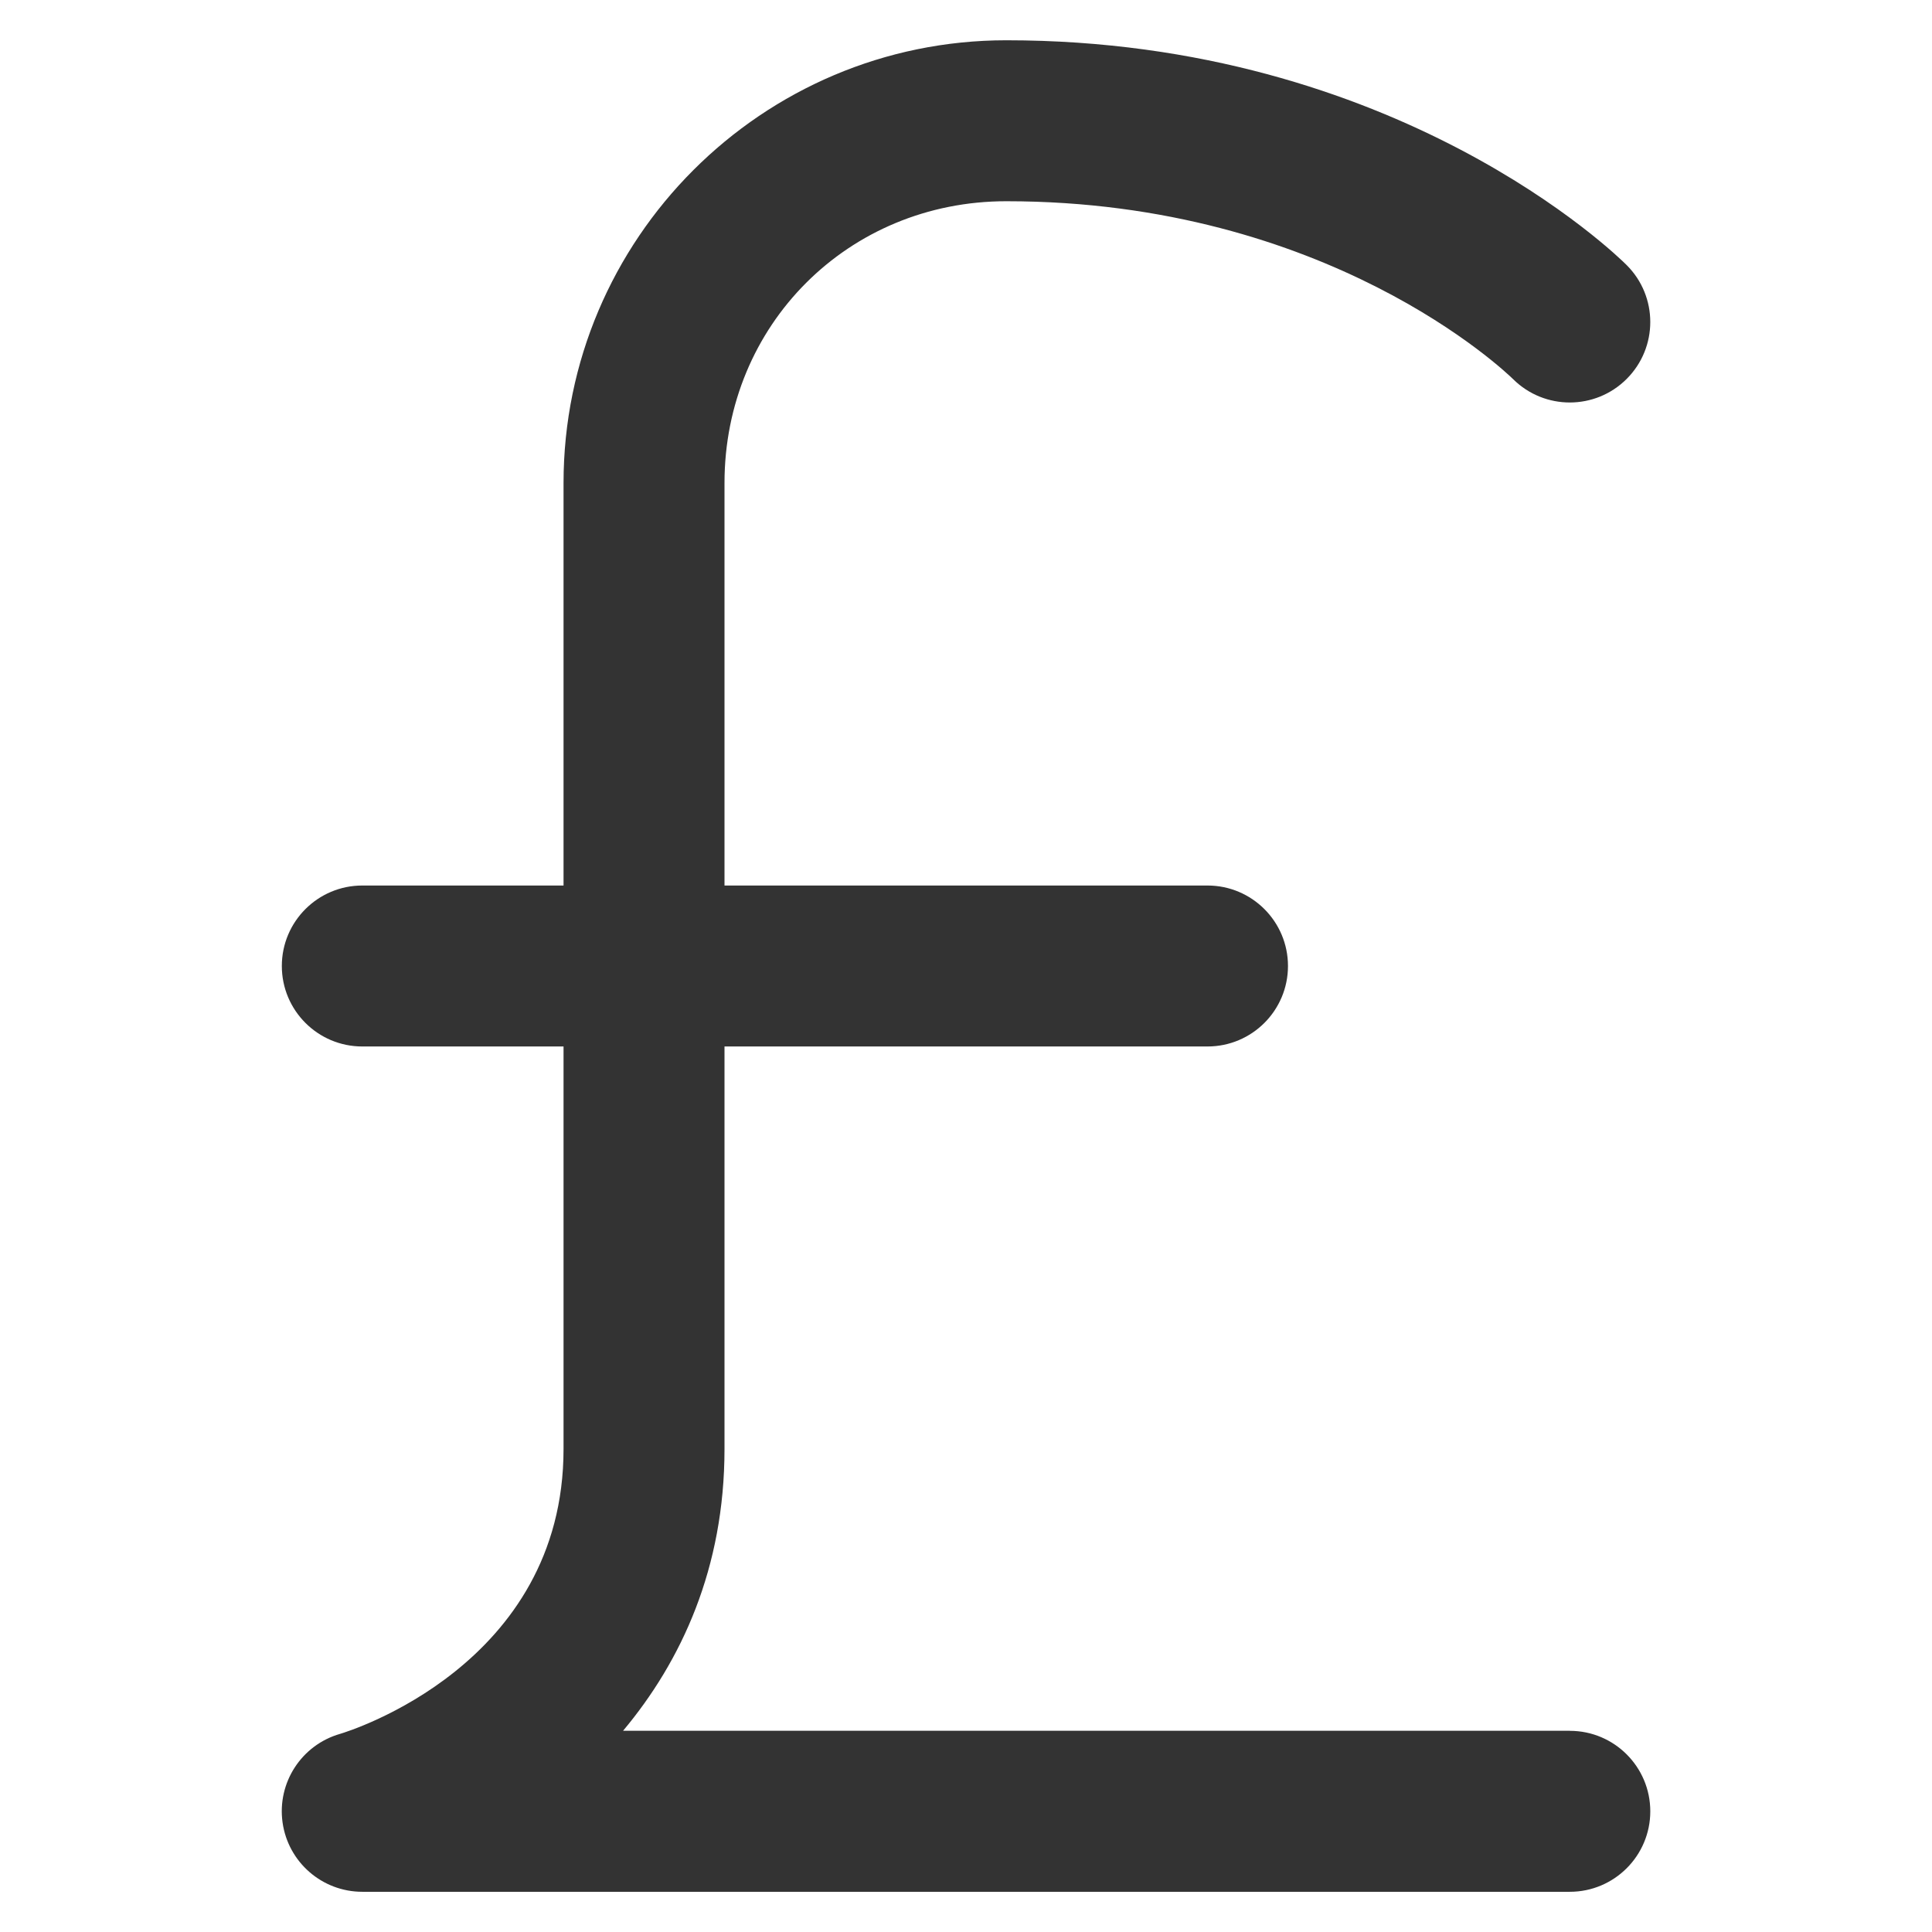 <?xml version="1.0" encoding="utf-8"?>
<!-- Generated by IcoMoon.io -->
<!DOCTYPE svg PUBLIC "-//W3C//DTD SVG 1.1//EN" "http://www.w3.org/Graphics/SVG/1.1/DTD/svg11.dtd">
<svg version="1.1" xmlns="http://www.w3.org/2000/svg" xmlns:xlink="http://www.w3.org/1999/xlink" width="32" height="32" viewBox="0 0 32 32">
<path fill="#333333" d="M26 28.667h-15.68c0.965-1.152 1.68-2.692 1.68-4.667v-6.667h8c0.736 0 1.333-0.597 1.333-1.333s-0.597-1.333-1.333-1.333h-8v-6.667c0-2.617 2.050-4.667 4.667-4.667 5.322 0 8.267 2.822 8.395 2.947 0.522 0.517 1.362 0.515 1.881-0.004 0.521-0.521 0.521-1.365 0-1.885-0.151-0.152-3.798-3.724-10.276-3.724-4.043 0-7.333 3.29-7.333 7.333v6.667h-3.333c-0.736 0-1.333 0.597-1.333 1.333s0.597 1.333 1.333 1.333h3.333v6.667c0 3.577-3.555 4.675-3.7 4.718-0.639 0.183-1.046 0.808-0.954 1.467s0.656 1.149 1.321 1.149h20c0.736 0 1.333-0.597 1.333-1.333s-0.597-1.333-1.333-1.333z"></path>
</svg>
